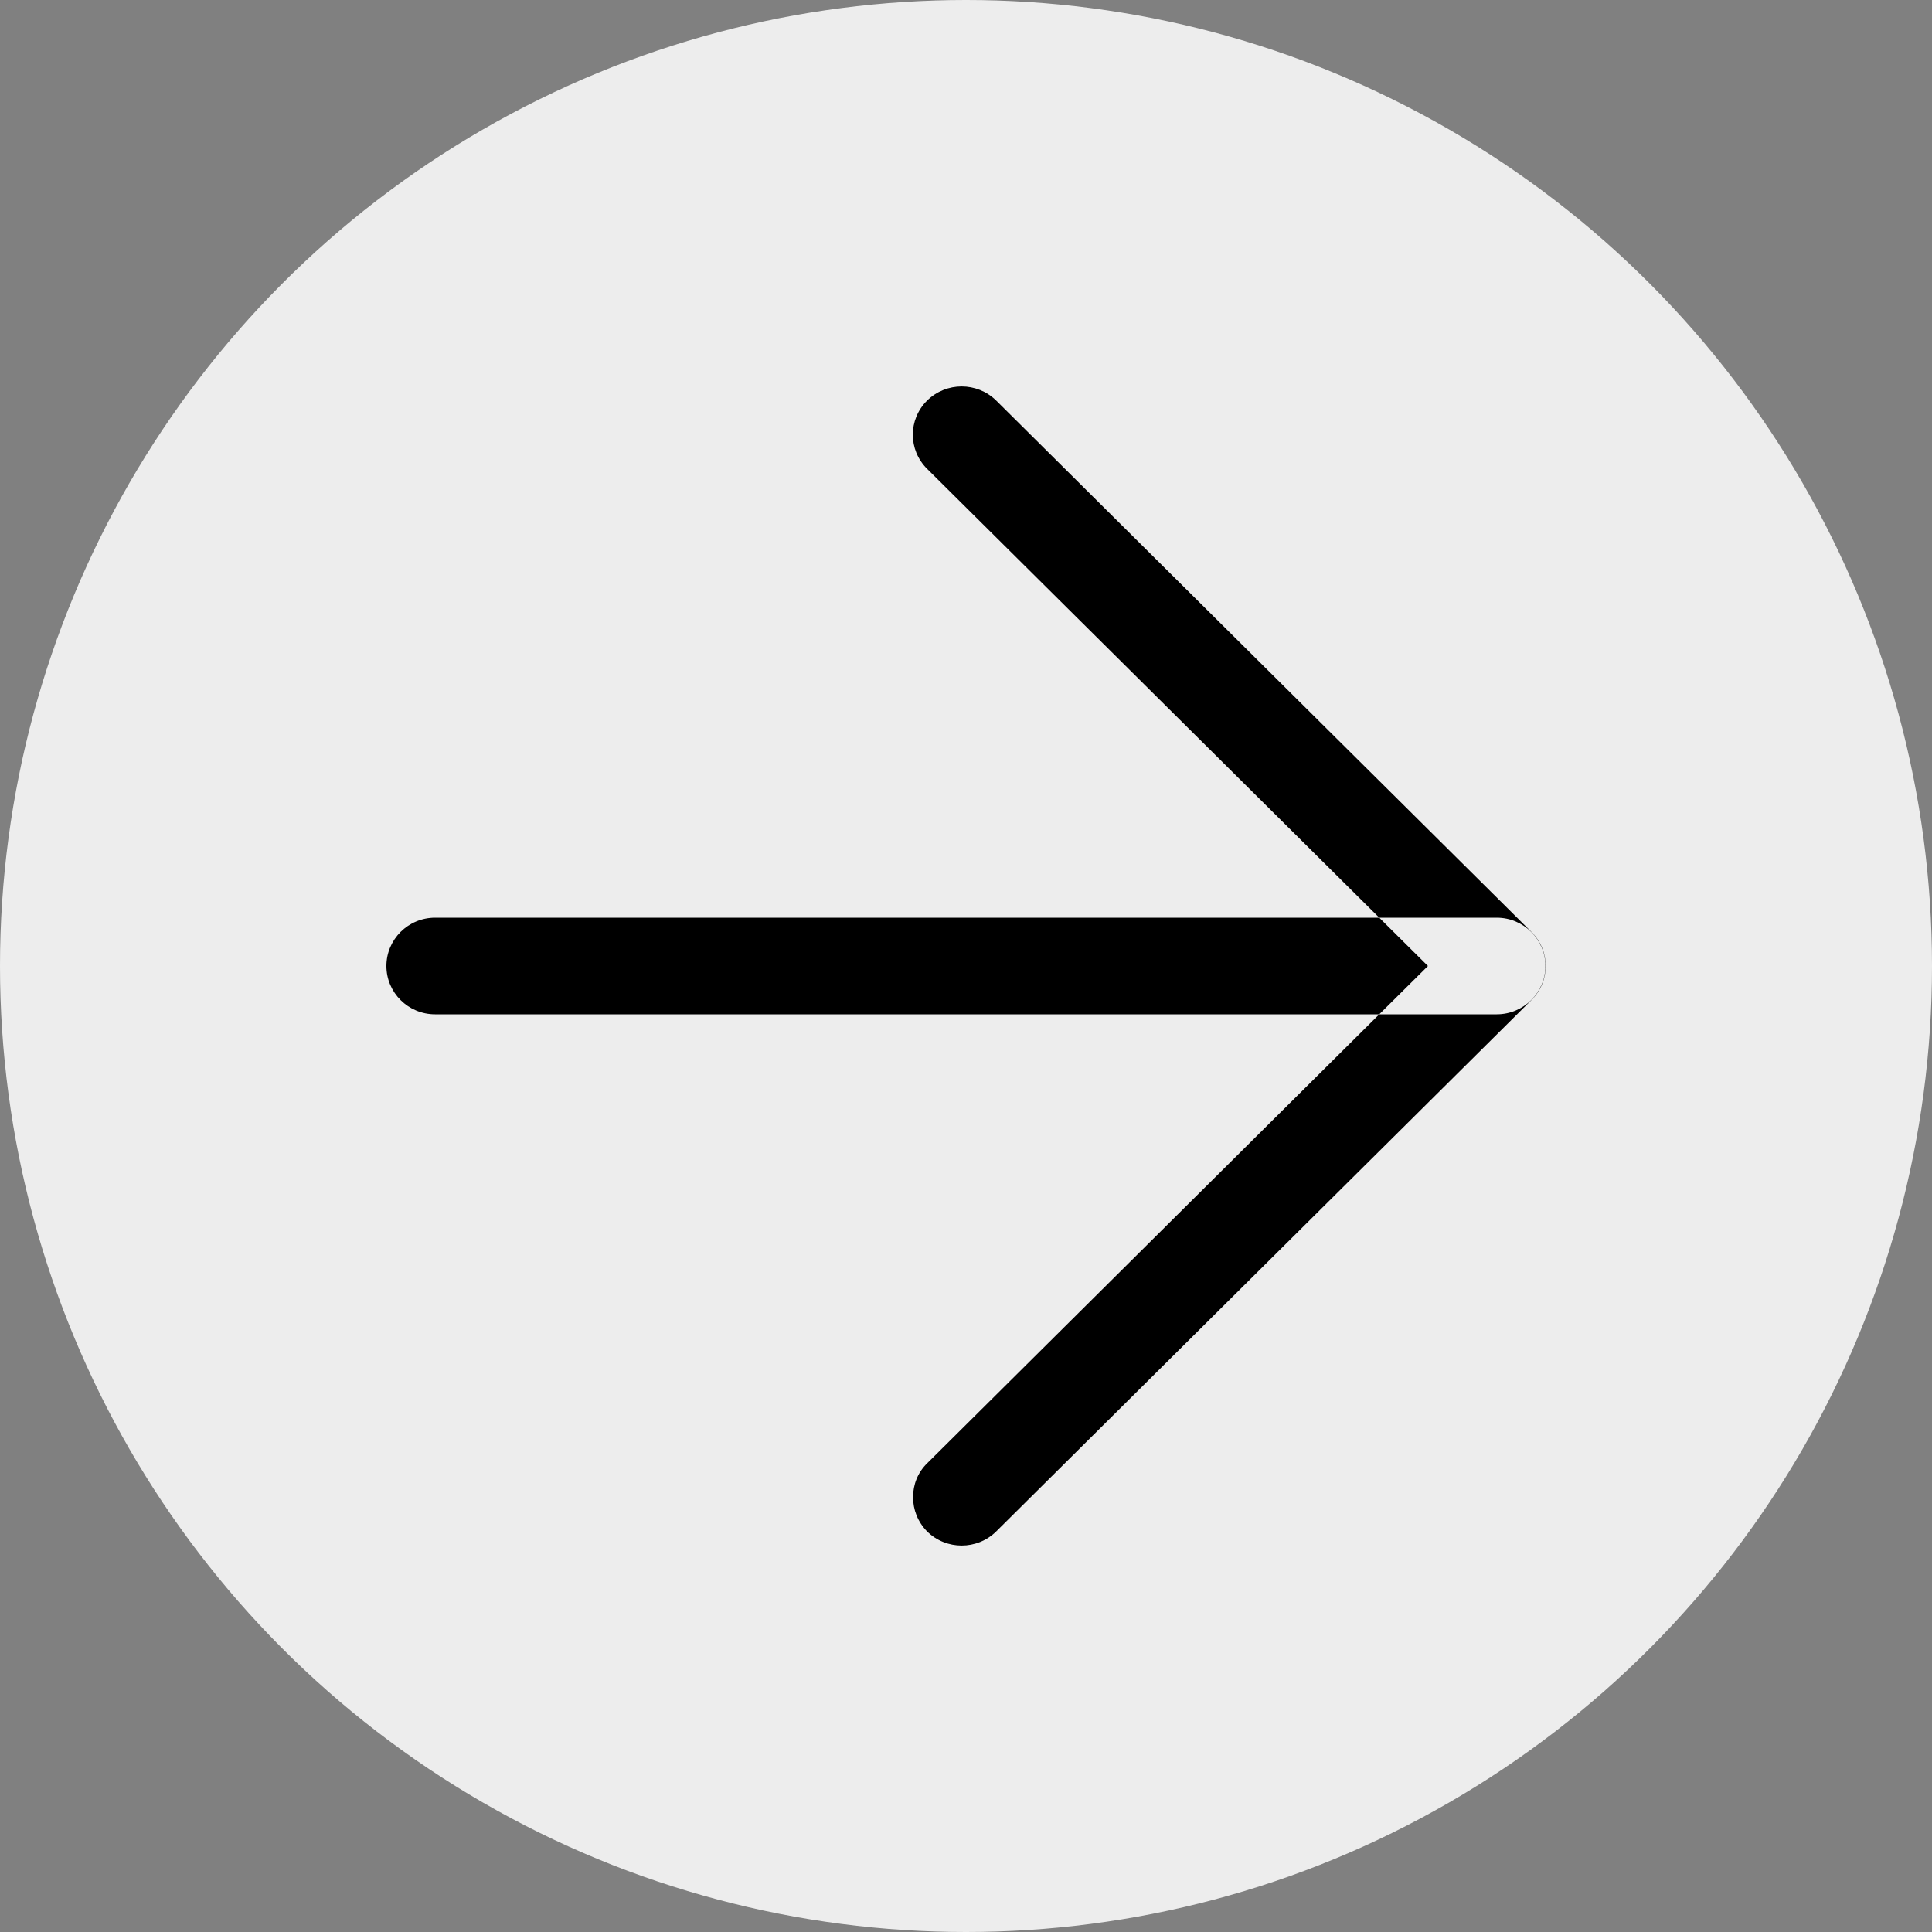 <svg
                xmlns="http://www.w3.org/2000/svg"
                width="10"
                height="10"
                viewBox="0 0 10 10"
                fill="none"
              >
                <rect x="0" y="0" width="10" height="10" fill="#808080" stroke="none"/>
                <circle cx="5" cy="5" r="5" fill="#EDEDED" />
                <path
                  fill-rule="evenodd"
                  clip-rule="evenodd"
                  d="M4.8 7.573C4.75 7.621 4.726 7.685 4.726 7.749C4.726 7.814 4.75 7.877 4.799 7.927C4.898 8.024 5.057 8.024 5.156 7.927L7.926 5.177C8.025 5.079 8.025 4.921 7.926 4.823L5.156 2.073C5.057 1.976 4.898 1.976 4.799 2.073C4.7 2.171 4.7 2.329 4.799 2.427L7.139 4.75H2.252C2.113 4.75 2 4.862 2 5C2 5.138 2.113 5.25 2.252 5.25H7.139L4.8 7.573ZM7.139 5.25H7.747C7.886 5.25 7.999 5.138 7.999 5C7.999 4.862 7.886 4.75 7.747 4.75H7.139L7.391 5L7.139 5.25Z"
                  fill="black"
                /></svg
            >